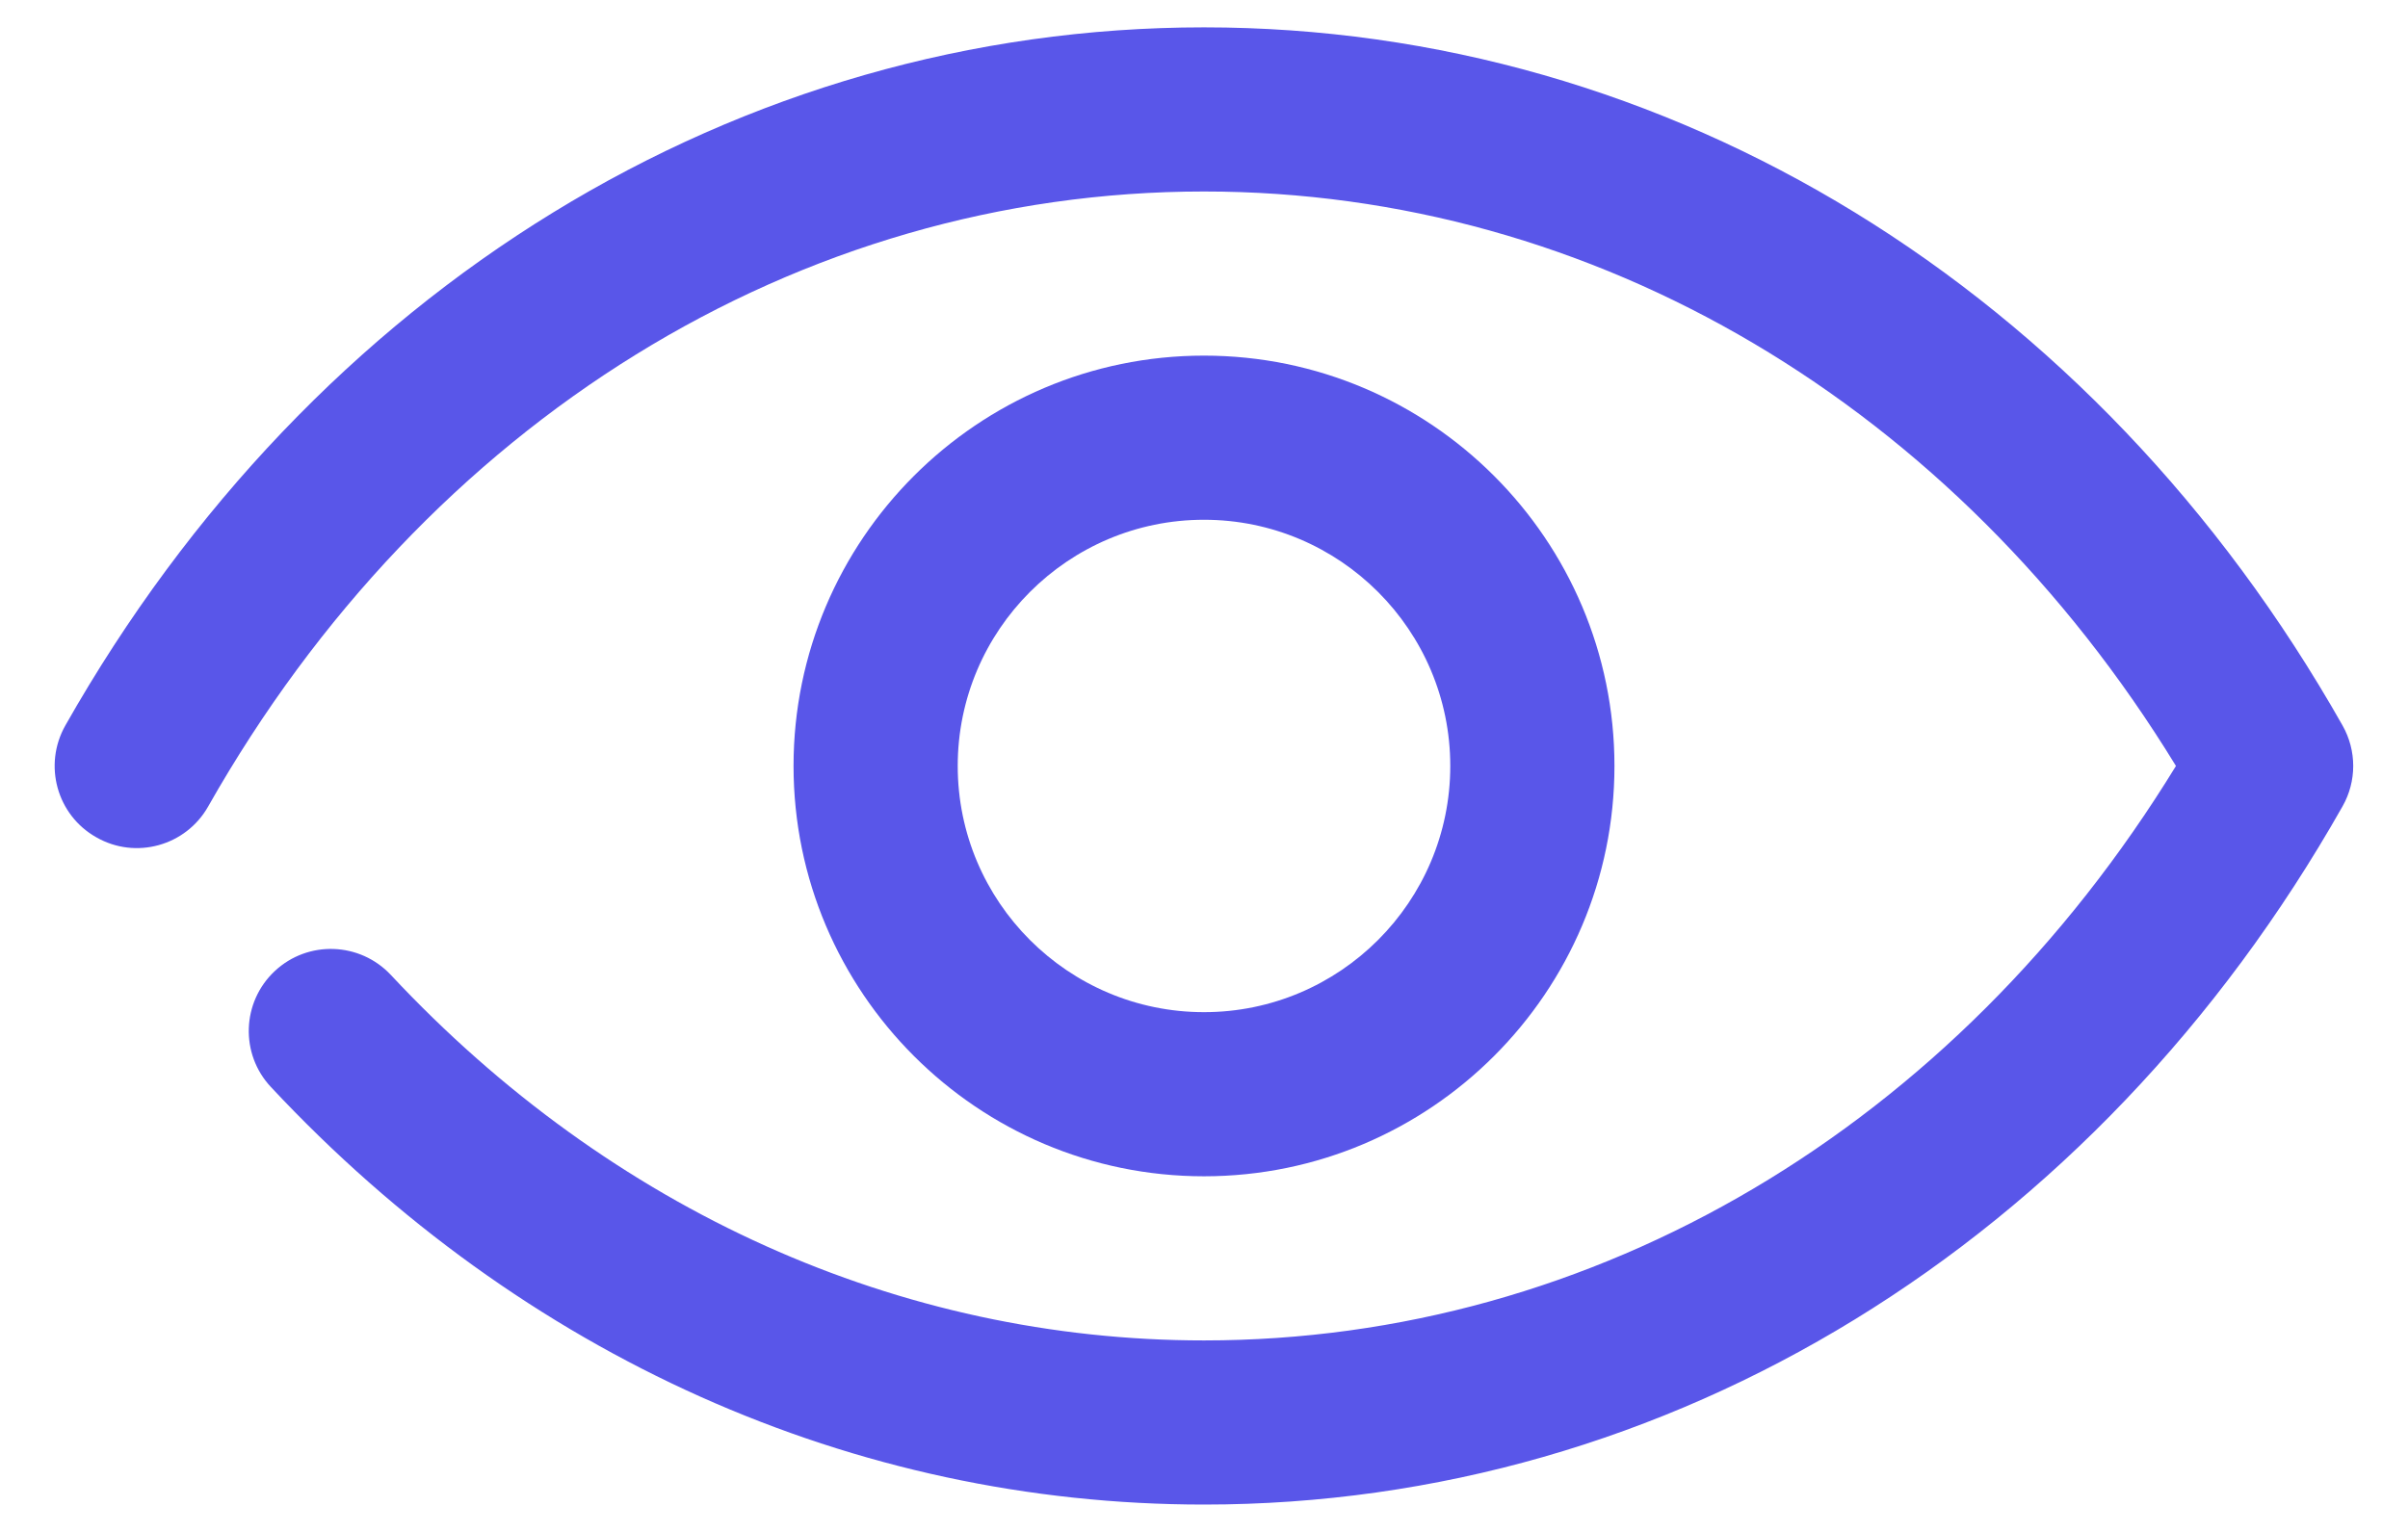 <svg width="22" height="14" viewBox="0 0 22 14" fill="none" xmlns="http://www.w3.org/2000/svg">
<path d="M11 13.75C7.801 13.75 4.774 12.395 2.475 9.934C2.192 9.632 2.208 9.157 2.511 8.874C2.814 8.591 3.288 8.608 3.571 8.91C5.583 11.064 8.221 12.25 11 12.25C14.572 12.25 17.862 10.296 19.88 7C17.863 3.704 14.572 1.75 11 1.75C7.296 1.75 3.896 3.851 1.902 7.37C1.698 7.731 1.239 7.858 0.88 7.652C0.519 7.449 0.393 6.991 0.597 6.63C2.86 2.635 6.75 0.25 11 0.25C15.251 0.25 19.14 2.635 21.402 6.63C21.532 6.86 21.532 7.14 21.402 7.369C19.14 11.364 15.251 13.75 11 13.75Z" fill="#5956E9"/>
<path d="M11 10.75C8.932 10.75 7.25 9.068 7.25 7C7.25 4.932 8.932 3.25 11 3.25C13.068 3.25 14.75 4.932 14.75 7C14.75 9.068 13.068 10.75 11 10.75ZM11 4.75C9.759 4.75 8.75 5.76 8.75 7C8.75 8.241 9.759 9.25 11 9.25C12.241 9.25 13.25 8.241 13.25 7C13.25 5.76 12.241 4.75 11 4.75Z" fill="#5956E9"/>
</svg>
